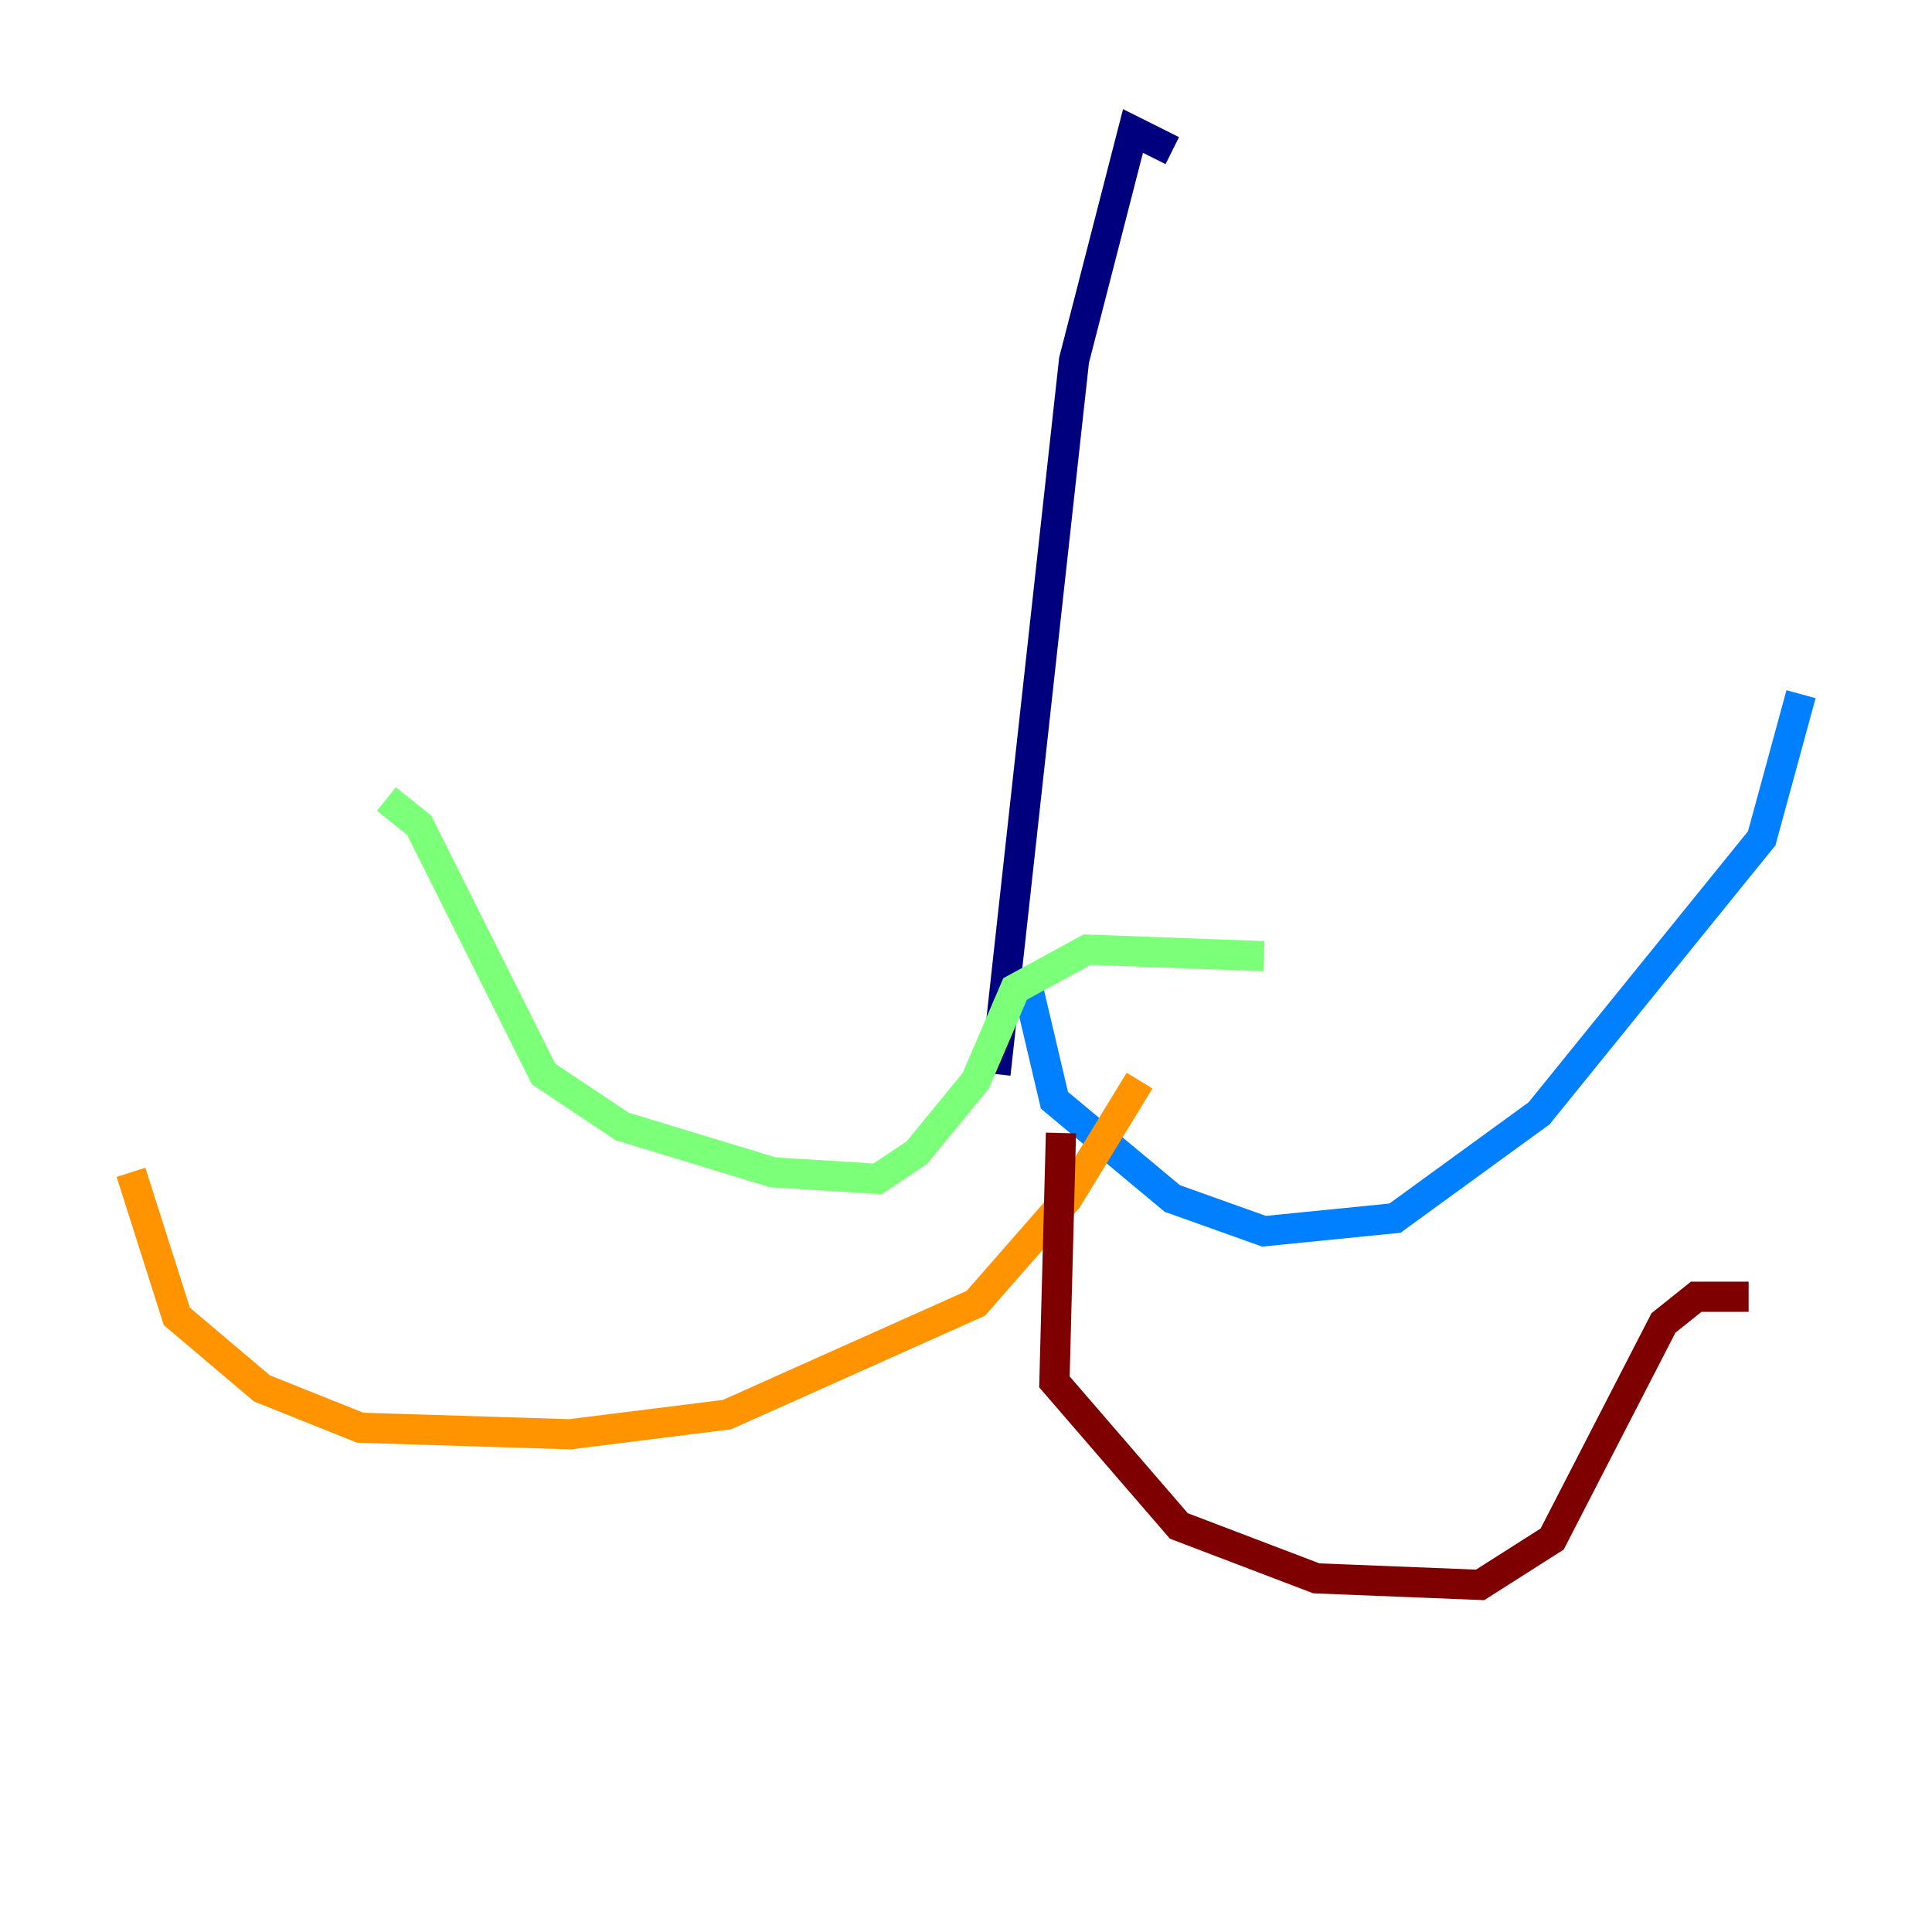 <?xml version="1.0" encoding="utf-8" ?>
<svg baseProfile="tiny" height="128" version="1.2" viewBox="0,0,128,128" width="128" xmlns="http://www.w3.org/2000/svg" xmlns:ev="http://www.w3.org/2001/xml-events" xmlns:xlink="http://www.w3.org/1999/xlink"><defs /><polyline fill="none" points="77.668,9.98 75.064,8.678 71.159,23.864 65.953,71.159" stroke="#00007f" stroke-width="2" /><polyline fill="none" points="68.122,65.519 69.858,72.895 77.668,79.403 83.742,81.573 92.42,80.705 101.966,73.763 116.719,55.539 119.322,45.993" stroke="#0080ff" stroke-width="2" /><polyline fill="none" points="83.742,63.349 72.027,62.915 67.254,65.519 64.651,71.593 60.746,76.366 58.142,78.102 51.2,77.668 41.22,74.63 36.014,71.159 27.77,54.671 25.6,52.936" stroke="#7cff79" stroke-width="2" /><polyline fill="none" points="75.498,71.593 70.725,79.403 64.651,86.346 48.163,93.722 37.749,95.024 23.864,94.59 17.356,91.986 11.715,87.214 8.678,77.668" stroke="#ff9400" stroke-width="2" /><polyline fill="none" points="70.291,75.064 69.858,91.552 78.102,101.098 87.214,104.57 98.061,105.003 102.834,101.966 110.21,87.647 112.38,85.912 115.851,85.912" stroke="#7f0000" stroke-width="2" /></svg>
